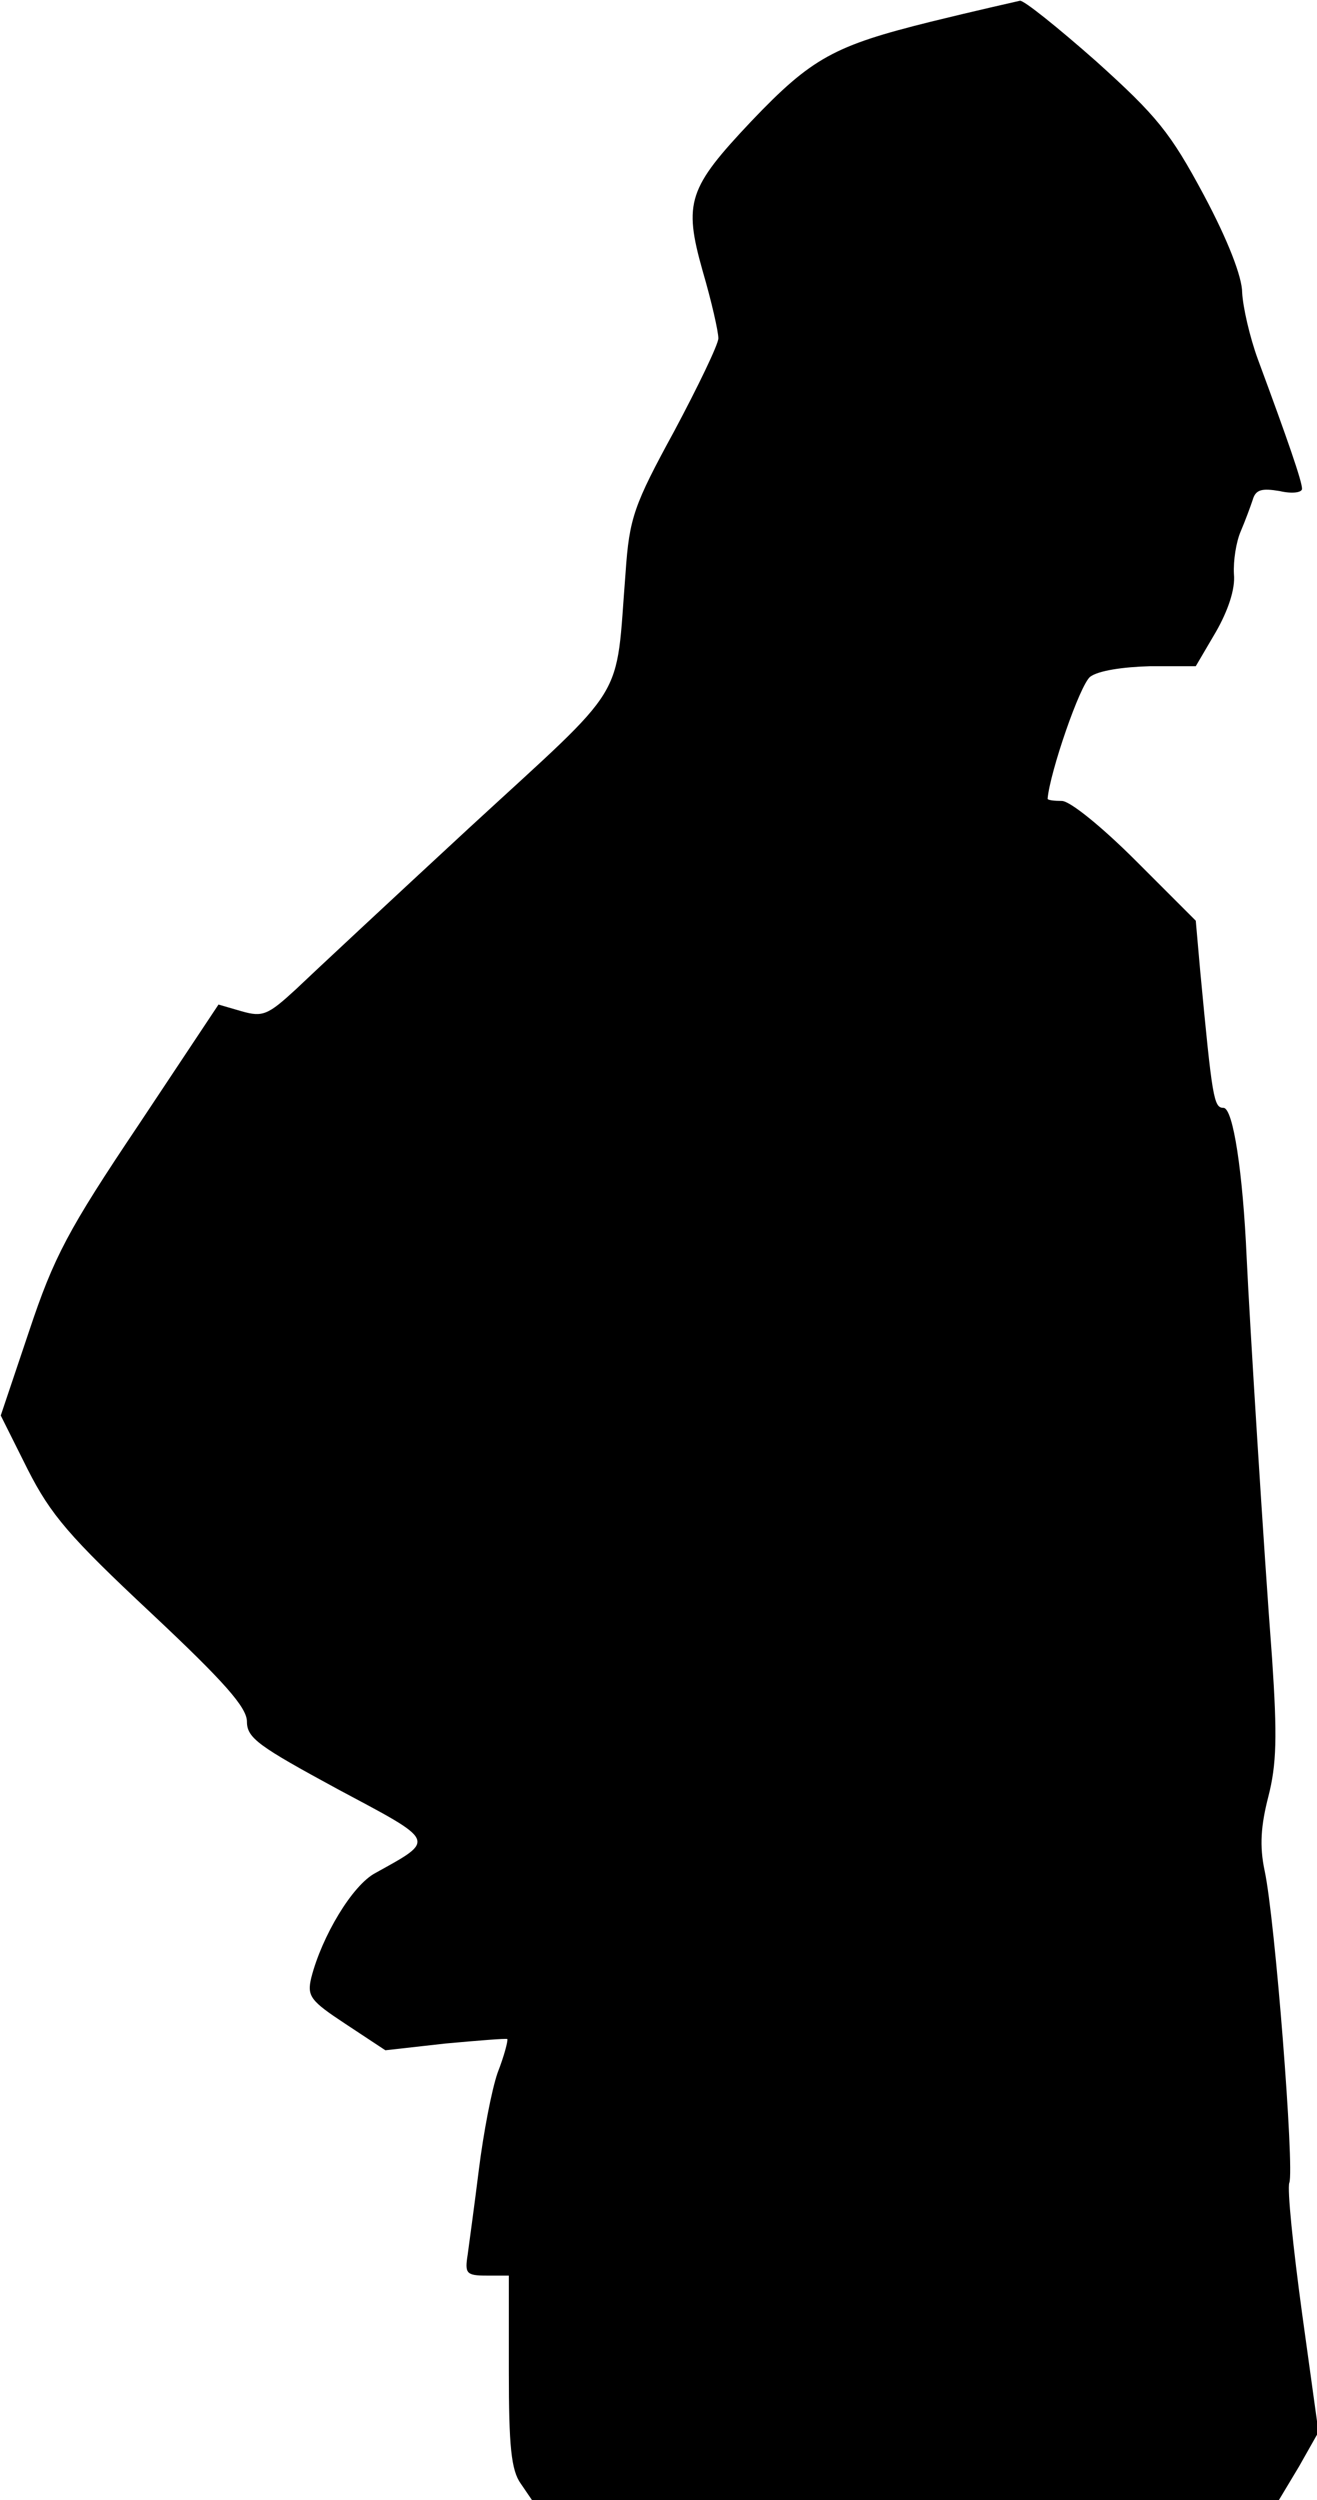 <?xml version="1.0" standalone="no"?>
<!DOCTYPE svg PUBLIC "-//W3C//DTD SVG 20010904//EN"
 "http://www.w3.org/TR/2001/REC-SVG-20010904/DTD/svg10.dtd">
<svg version="1.0" xmlns="http://www.w3.org/2000/svg"
 width="176pt" height="334pt" viewBox="0 0 176 334"
 preserveAspectRatio="xMidYMid meet">
<g transform="translate(0,334) scale(0.1,-0.1)"
fill="#000000" stroke="none">
<path fill="#000000" stroke="none" d="M1244 3311 c-129 -32 -159 -48 -240
-133 -84 -89 -91 -108 -65 -200 12 -41 21 -81 21 -90 0 -8 -27 -64 -59 -124
-54 -99 -60 -116 -65 -189 -14 -176 6 -143 -209 -341 -106 -98 -210 -195 -232
-216 -37 -34 -44 -37 -72 -29 l-31 9 -107 -161 c-94 -140 -113 -176 -146 -275
l-38 -113 36 -72 c31 -61 56 -90 165 -192 98 -92 128 -126 128 -145 0 -22 16
-33 121 -90 133 -71 132 -67 51 -112 -31 -16 -72 -85 -86 -140 -6 -25 -1 -31
46 -62 l53 -35 80 9 c44 4 81 7 83 6 1 -2 -4 -22 -13 -45 -8 -23 -19 -81 -25
-129 -6 -48 -13 -99 -15 -114 -4 -25 -2 -28 25 -28 l30 0 0 -128 c0 -99 3
-132 16 -150 l15 -22 499 0 499 0 27 45 26 46 -22 159 c-12 88 -20 166 -17
174 7 18 -19 352 -33 417 -7 33 -5 60 5 99 11 43 12 80 5 184 -11 144 -30 450
-34 536 -5 113 -18 200 -31 200 -13 0 -15 13 -31 182 l-6 68 -80 80 c-45 45
-88 80 -99 80 -10 0 -19 1 -19 3 3 35 43 152 57 163 11 8 43 13 80 14 l61 0
27 46 c16 28 26 57 24 77 -1 18 3 43 9 57 6 14 13 33 16 42 4 14 12 16 36 12
17 -4 30 -2 30 3 0 10 -19 65 -59 173 -11 30 -20 70 -21 89 0 21 -19 70 -51
130 -45 84 -63 106 -144 179 -51 45 -97 82 -102 81 -4 -1 -58 -13 -119 -28z"/>
</g>
</svg>
